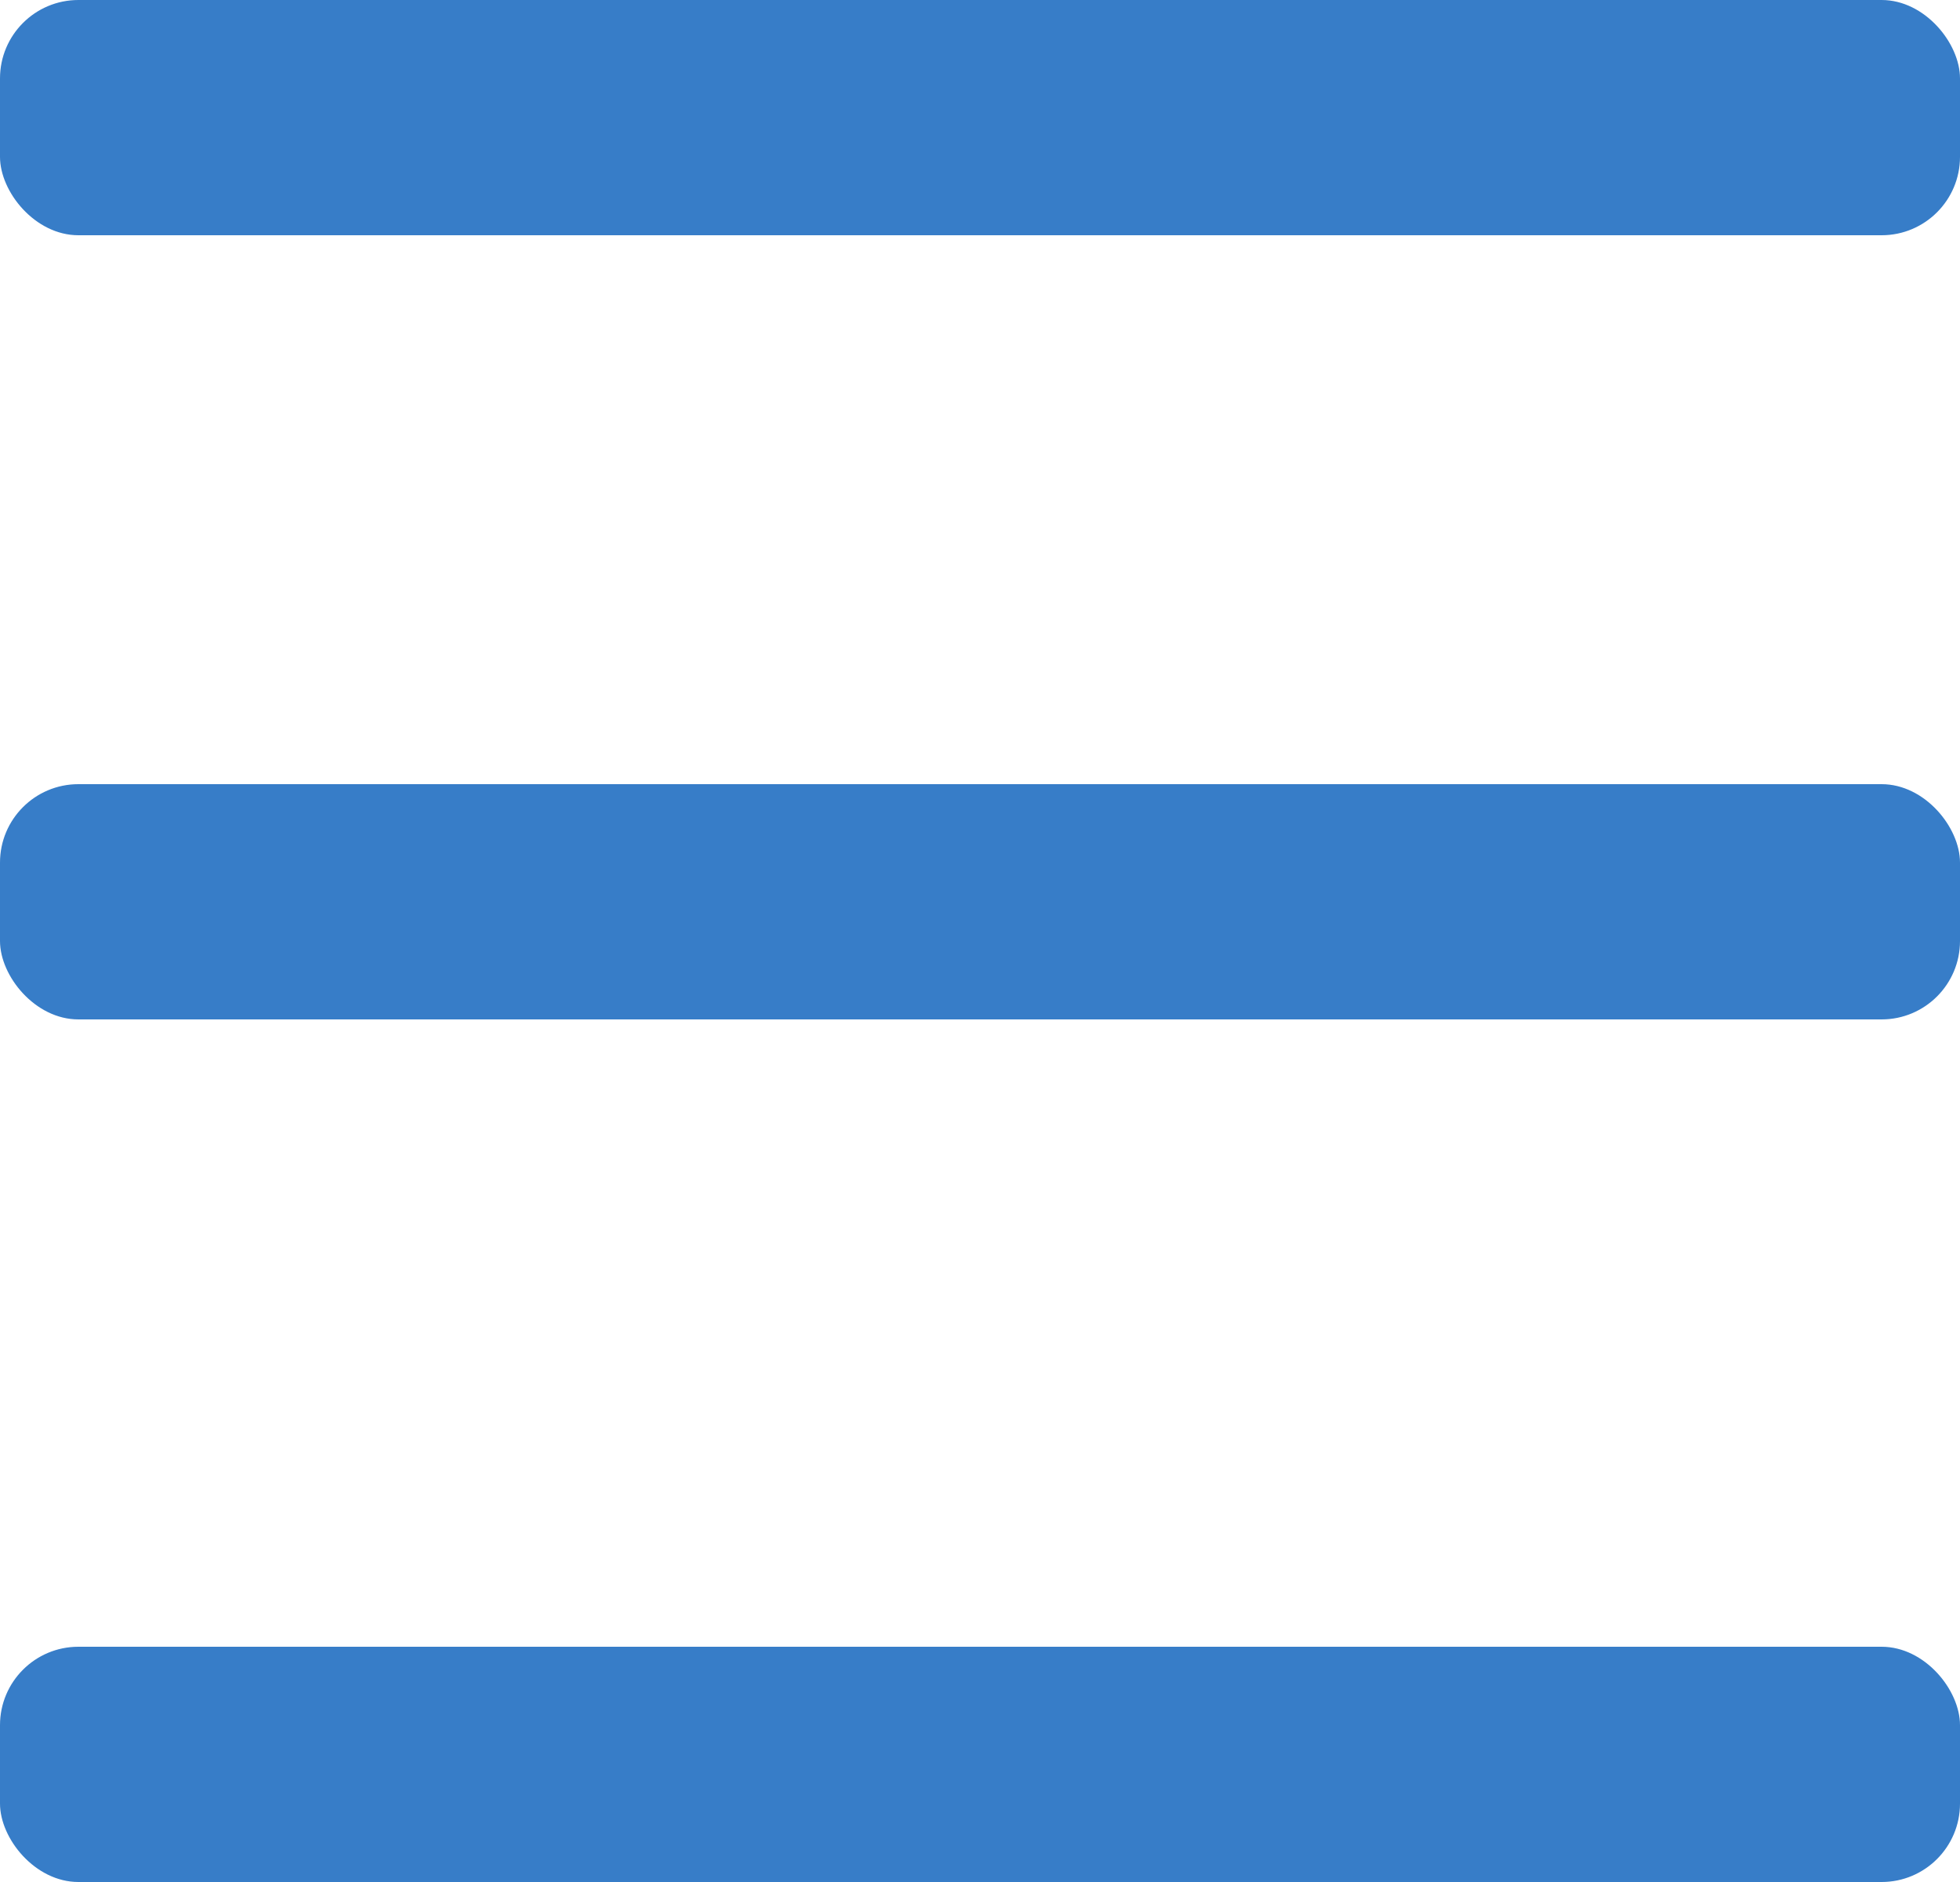 <svg xmlns="http://www.w3.org/2000/svg" width="25" height="24" viewBox="0 0 25 24">
    <g fill="#377DC8" fill-rule="evenodd">
        <rect width="25" height="3" y="21" rx="1"/>
        <rect width="25" height="3" y="10" rx="1"/>
        <rect width="25" height="3" rx="1"/>
    </g>
</svg>
